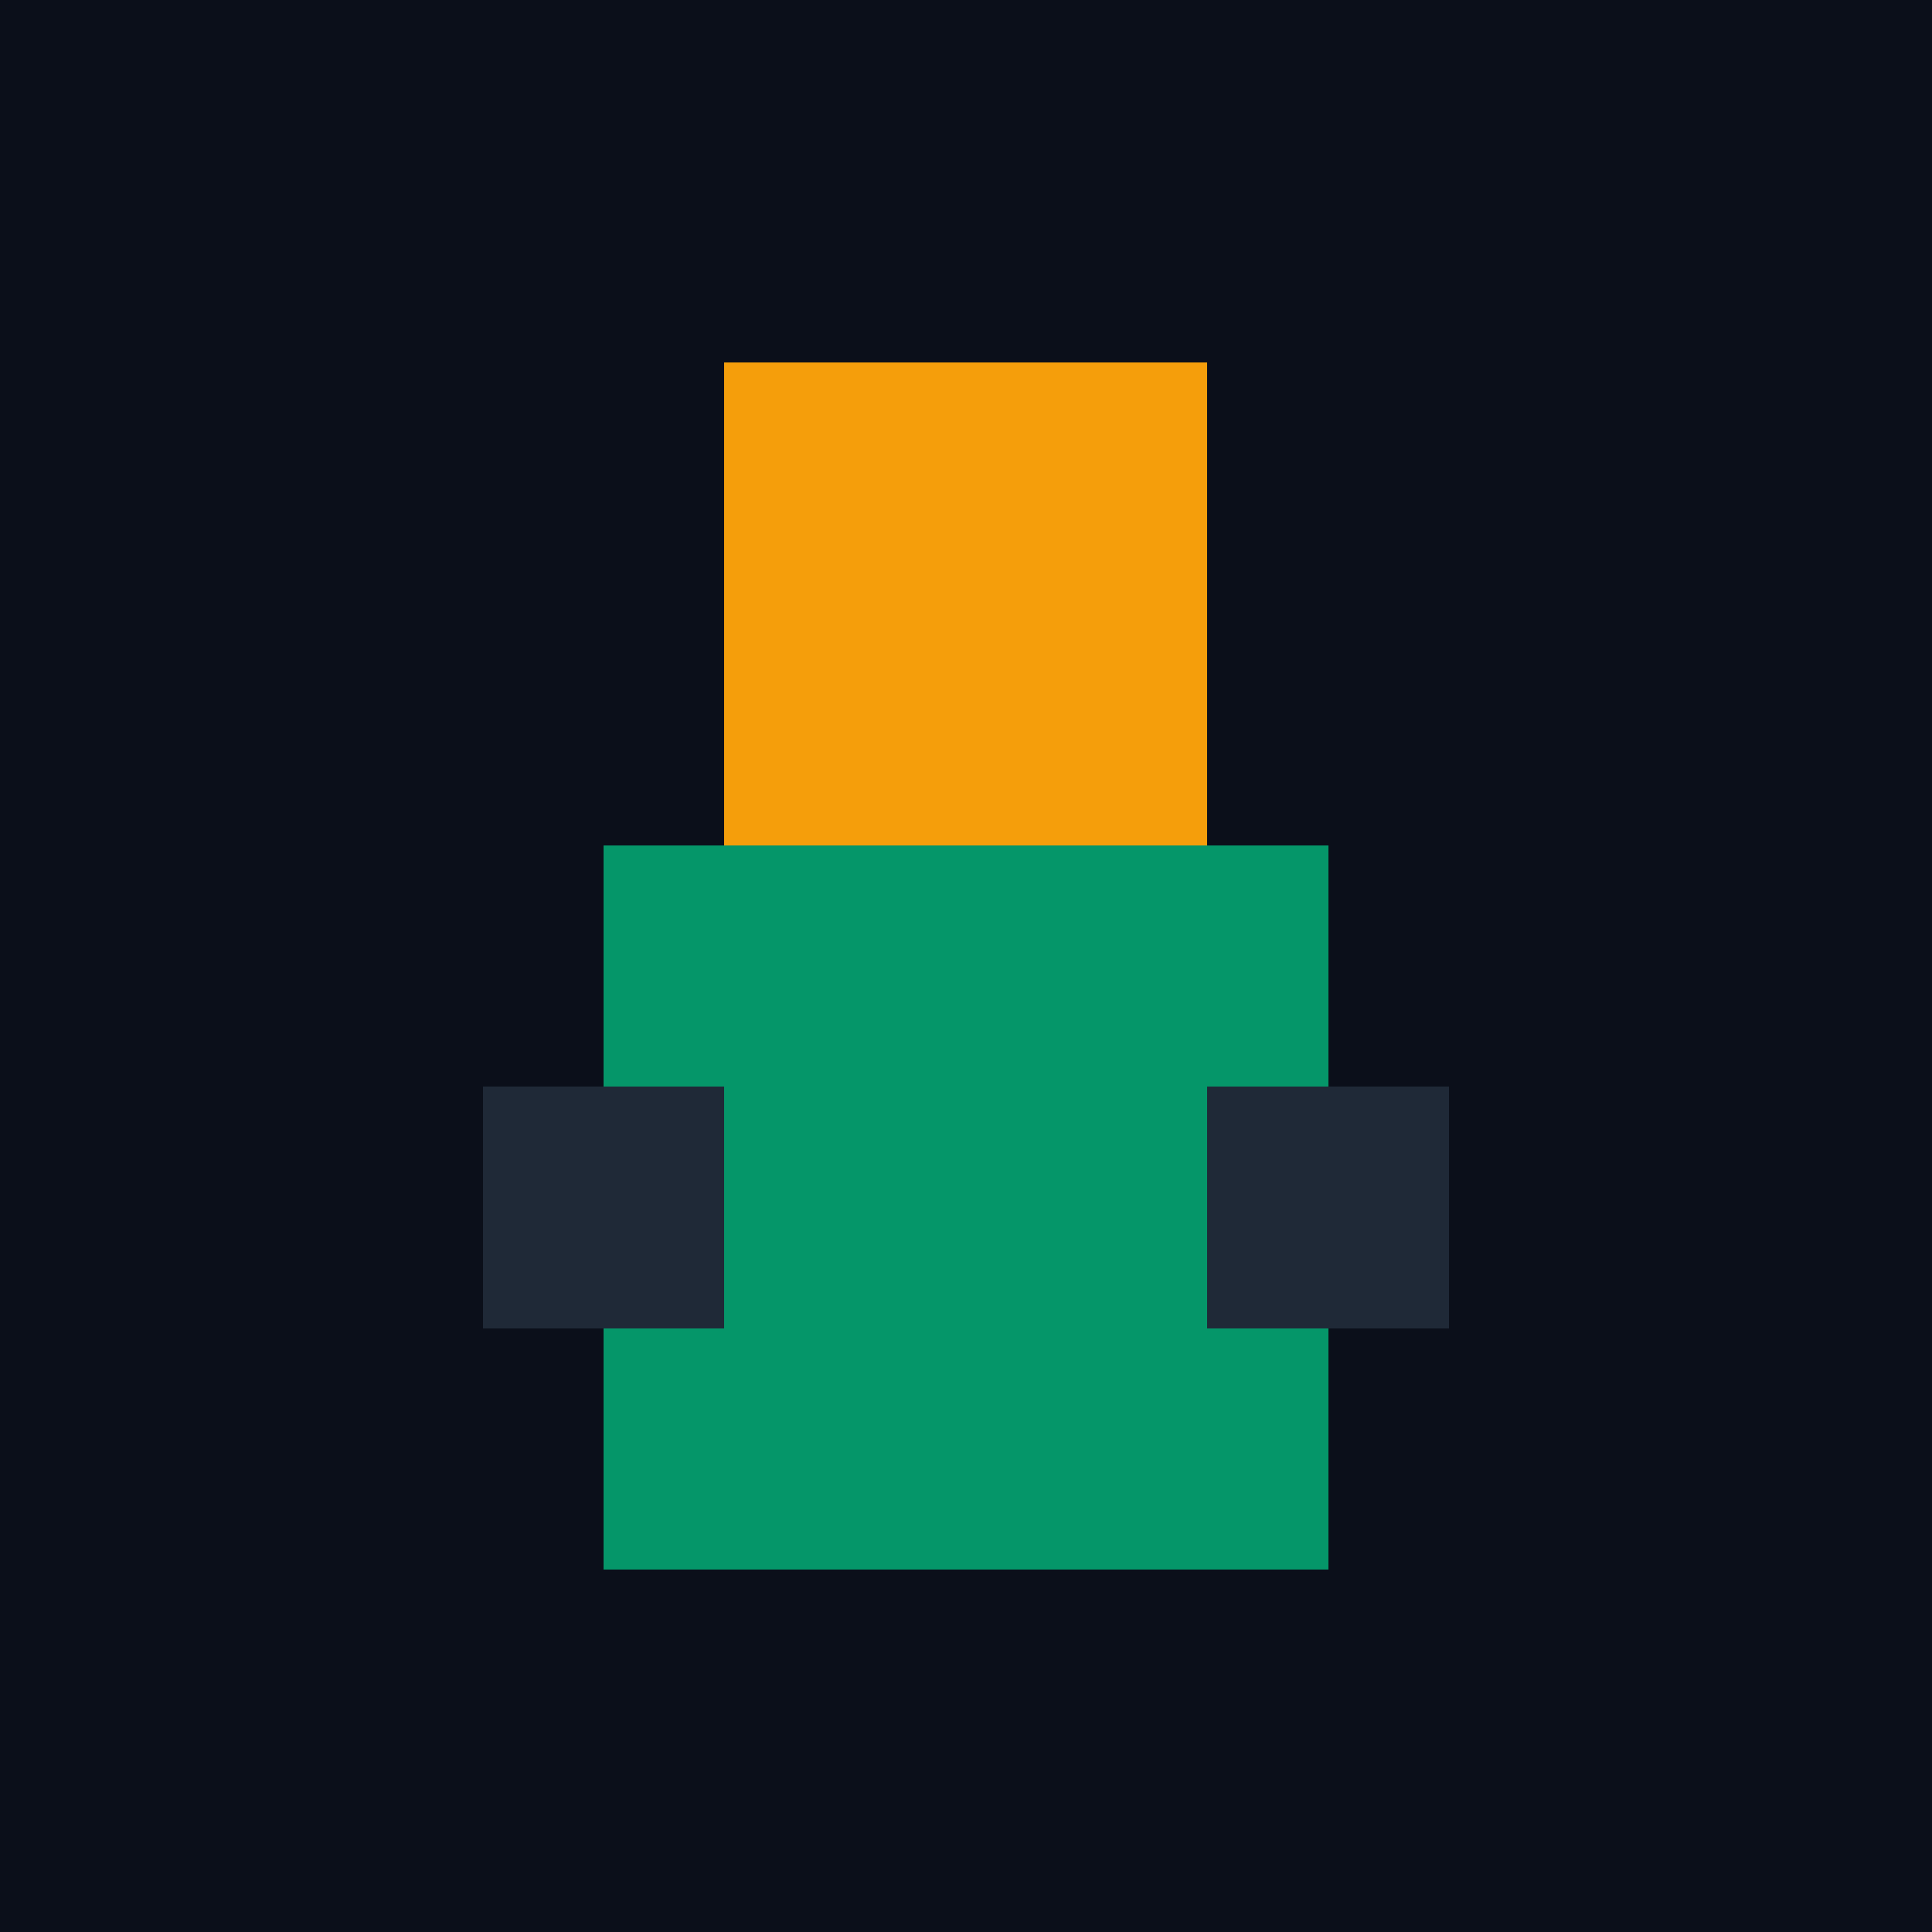<svg xmlns="http://www.w3.org/2000/svg" viewBox="0 0 16 16" shape-rendering="crispEdges">
  <rect width="16" height="16" fill="#0b0f1a"/>
  <rect x="6" y="3" width="4" height="4" fill="#f59e0b"/>
  <rect x="5" y="7" width="6" height="6" fill="#059669"/>
  <rect x="4" y="9" width="2" height="2" fill="#1f2937"/>
  <rect x="10" y="9" width="2" height="2" fill="#1f2937"/>
</svg>

